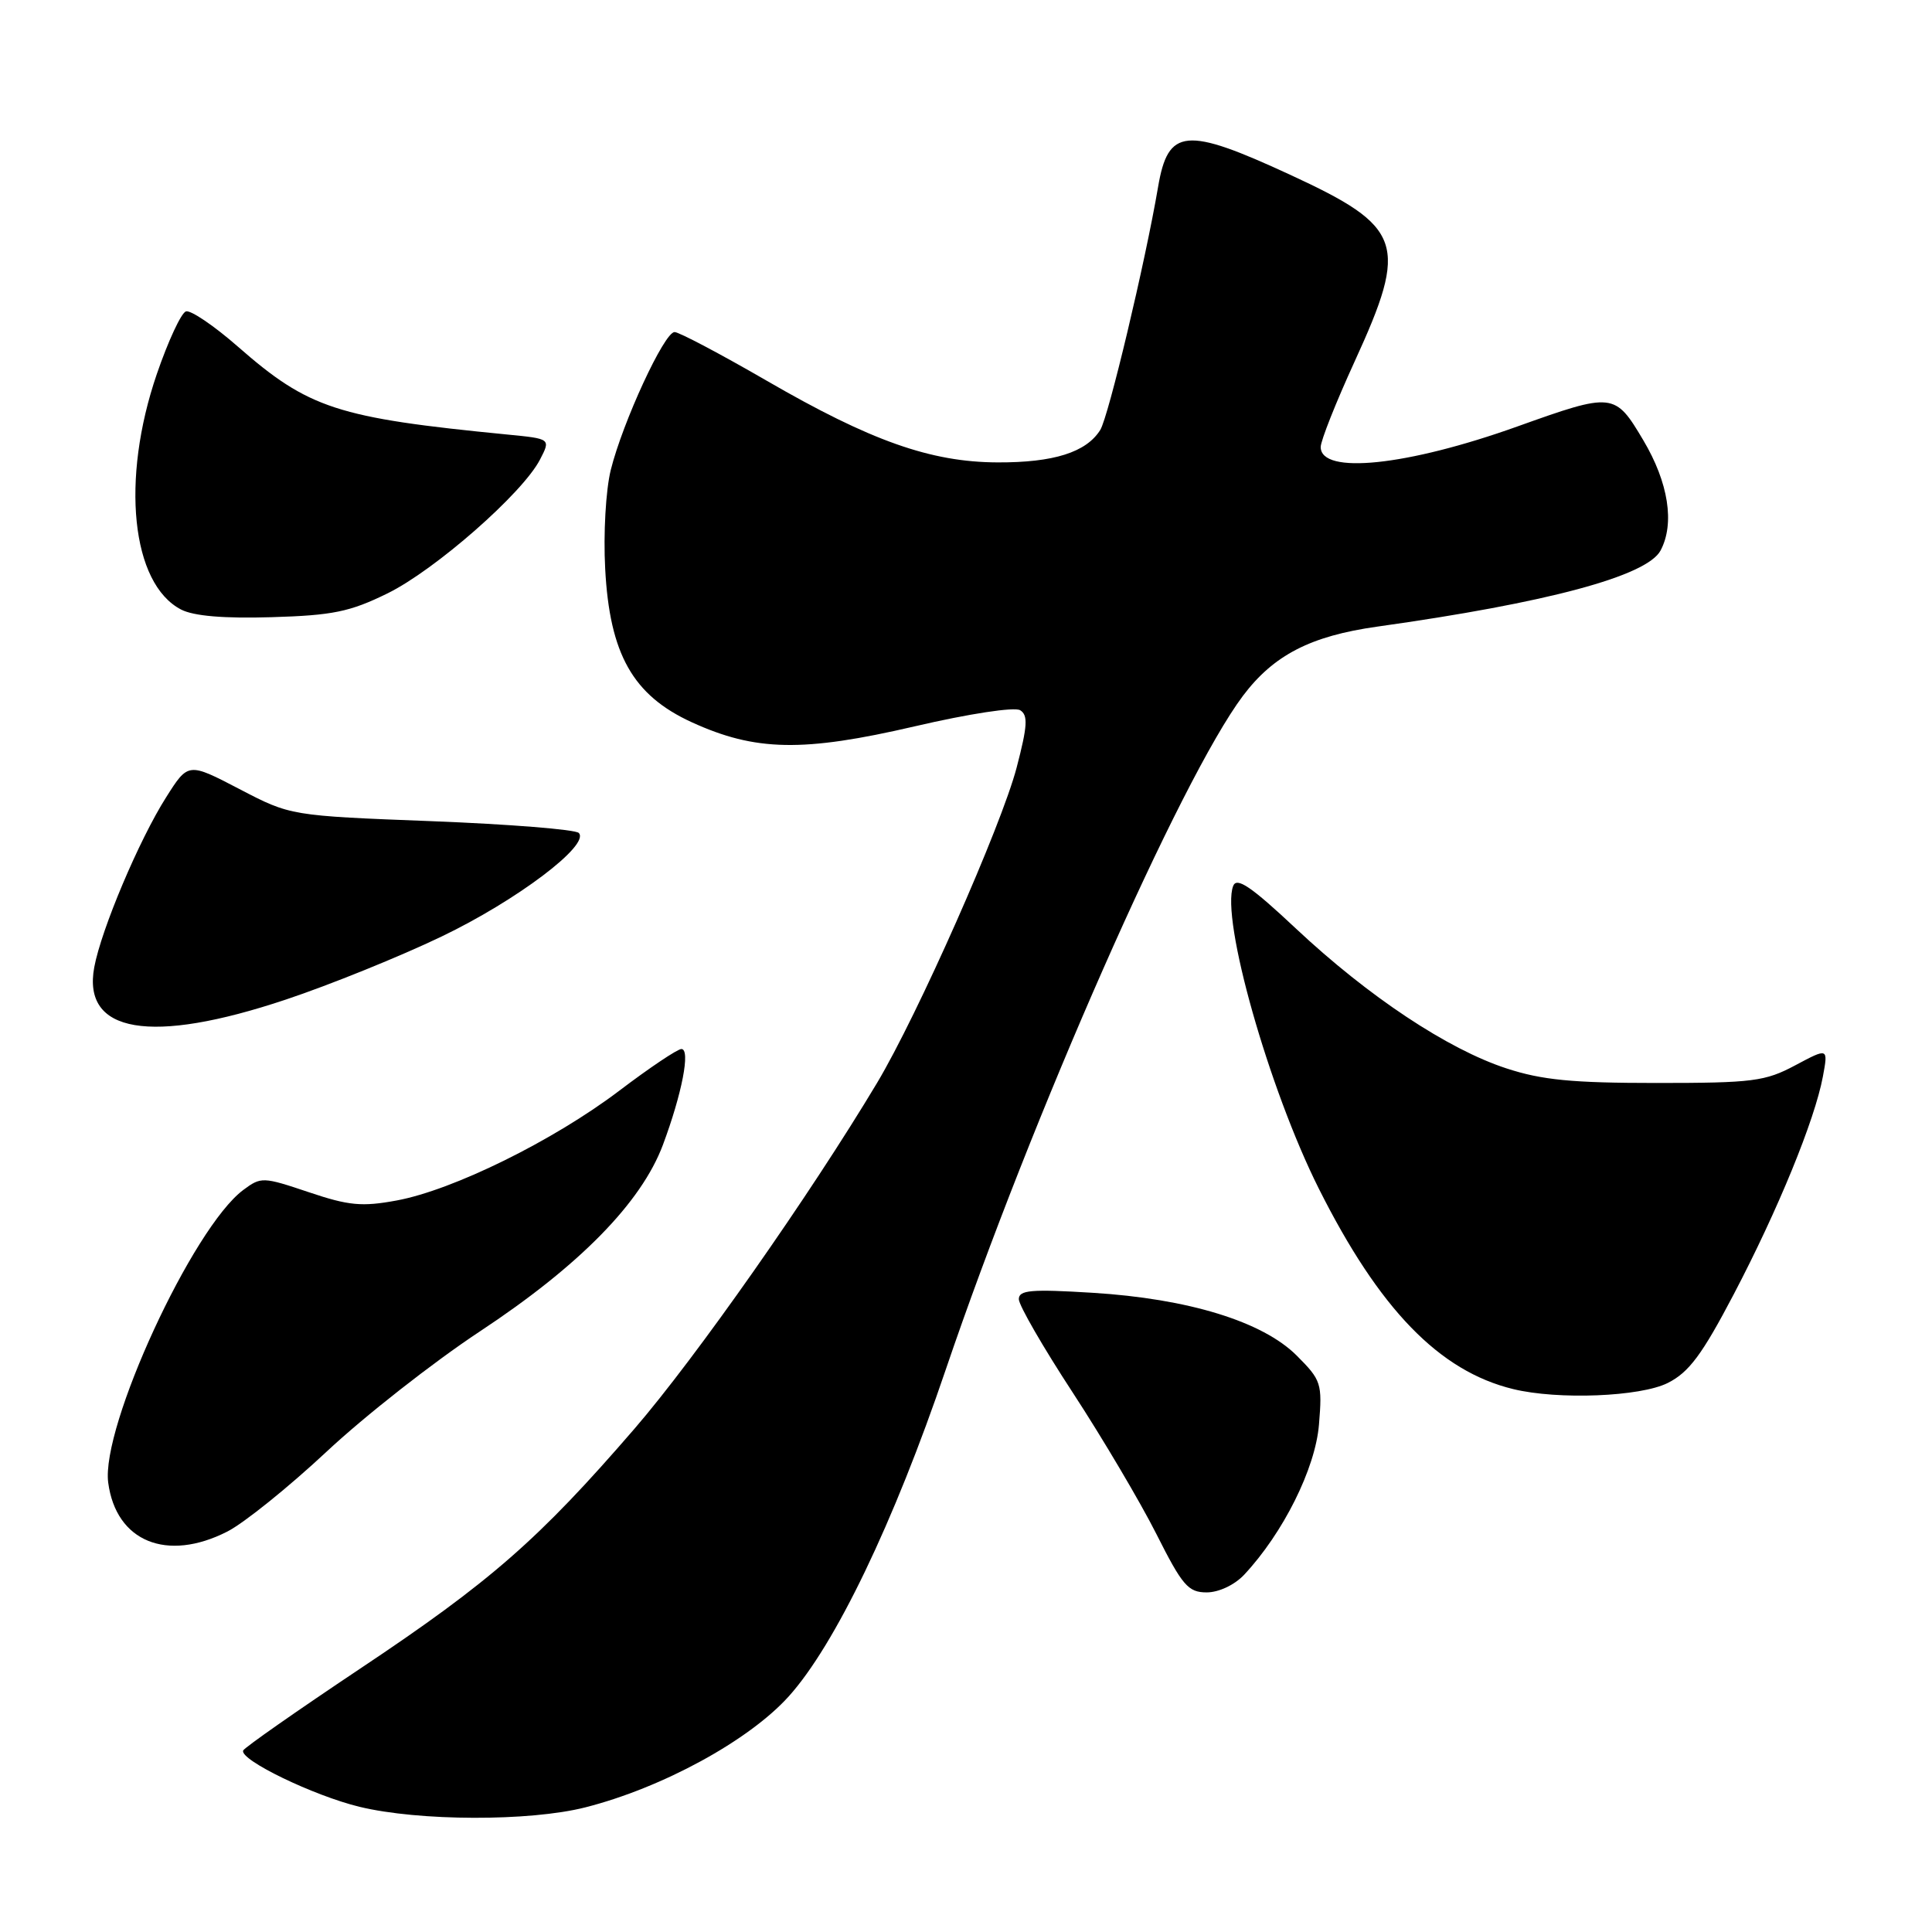 <?xml version="1.0" encoding="UTF-8" standalone="no"?>
<!DOCTYPE svg PUBLIC "-//W3C//DTD SVG 1.1//EN" "http://www.w3.org/Graphics/SVG/1.1/DTD/svg11.dtd" >
<svg xmlns="http://www.w3.org/2000/svg" xmlns:xlink="http://www.w3.org/1999/xlink" version="1.1" viewBox="0 0 256 256">
 <g >
 <path fill="currentColor"
d=" M 77.54 239.49 C 87.75 236.90 99.25 230.63 104.52 224.77 C 110.66 217.94 118.43 201.78 125.31 181.50 C 136.72 147.92 156.42 103.23 164.69 92.21 C 168.76 86.80 173.66 84.27 182.50 83.03 C 205.05 79.87 218.22 76.33 220.03 72.95 C 221.93 69.39 221.09 63.96 217.75 58.34 C 213.98 51.99 213.75 51.97 201.03 56.52 C 186.44 61.74 175.00 62.93 175.00 59.23 C 175.00 58.39 177.03 53.29 179.50 47.89 C 186.67 32.24 185.93 30.08 170.98 23.17 C 157.09 16.75 154.78 16.96 153.45 24.78 C 151.75 34.77 146.88 55.22 145.79 56.97 C 143.94 59.93 139.62 61.30 132.19 61.27 C 123.32 61.24 115.38 58.43 101.58 50.44 C 95.46 46.90 89.97 44.00 89.38 44.00 C 88.02 44.00 82.51 55.93 80.93 62.27 C 80.27 64.94 79.94 70.71 80.19 75.36 C 80.78 86.68 83.86 92.13 91.66 95.70 C 100.09 99.56 106.41 99.68 121.18 96.25 C 128.44 94.56 134.43 93.65 135.18 94.11 C 136.24 94.77 136.15 96.19 134.71 101.71 C 132.68 109.45 121.58 134.53 116.21 143.50 C 107.35 158.30 92.21 179.89 84.05 189.34 C 71.41 203.97 64.99 209.59 47.71 221.11 C 39.35 226.69 32.38 231.57 32.22 231.95 C 31.74 233.19 41.56 237.94 47.63 239.41 C 55.50 241.32 70.17 241.36 77.54 239.49 Z  M 164.84 208.68 C 170.02 203.15 174.29 194.60 174.77 188.77 C 175.22 183.31 175.08 182.88 171.82 179.62 C 167.31 175.11 157.46 172.08 144.75 171.30 C 136.61 170.80 135.00 170.94 135.00 172.15 C 135.00 172.95 138.22 178.53 142.16 184.55 C 146.09 190.57 151.07 198.99 153.22 203.25 C 156.67 210.10 157.44 211.00 159.89 211.00 C 161.49 211.00 163.57 210.02 164.84 208.68 Z  M 30.12 202.94 C 32.34 201.81 38.27 197.03 43.29 192.34 C 48.31 187.64 57.44 180.48 63.57 176.43 C 76.78 167.71 84.97 159.36 87.84 151.70 C 90.37 144.92 91.52 139.00 90.29 139.00 C 89.77 139.00 86.06 141.49 82.05 144.53 C 73.33 151.14 60.04 157.69 52.56 159.07 C 47.96 159.92 46.22 159.76 40.91 157.97 C 34.84 155.93 34.59 155.92 32.23 157.68 C 25.52 162.69 13.35 189.10 14.34 196.47 C 15.38 204.27 22.11 207.02 30.12 202.94 Z  M 220.99 183.25 C 223.79 181.84 225.52 179.53 229.73 171.50 C 235.60 160.30 240.46 148.43 241.54 142.66 C 242.25 138.83 242.25 138.83 237.88 141.16 C 233.89 143.29 232.25 143.50 219.50 143.50 C 208.35 143.50 204.30 143.11 199.59 141.56 C 191.83 139.02 181.33 132.05 171.75 123.07 C 165.76 117.45 163.87 116.17 163.40 117.40 C 161.74 121.72 168.13 144.29 174.75 157.50 C 182.77 173.48 190.71 181.68 200.50 184.06 C 206.45 185.51 217.34 185.08 220.99 183.25 Z  M 37.87 132.45 C 43.72 130.50 53.00 126.74 58.50 124.10 C 68.47 119.32 78.23 111.95 76.69 110.37 C 76.24 109.91 67.46 109.21 57.19 108.81 C 38.50 108.09 38.50 108.09 31.72 104.55 C 24.94 101.02 24.94 101.02 22.01 105.65 C 18.44 111.27 13.42 123.15 12.49 128.16 C 10.87 136.90 19.96 138.44 37.87 132.45 Z  M 51.34 78.63 C 57.64 75.54 69.25 65.36 71.55 60.90 C 72.98 58.14 72.98 58.14 67.24 57.58 C 44.66 55.37 40.91 54.15 31.51 45.92 C 28.36 43.16 25.27 41.07 24.64 41.26 C 24.01 41.46 22.28 45.19 20.78 49.56 C 15.98 63.57 17.40 77.35 24.00 80.77 C 25.67 81.63 29.66 81.97 36.00 81.78 C 44.09 81.54 46.37 81.07 51.34 78.63 Z "/>
</g>
</svg>